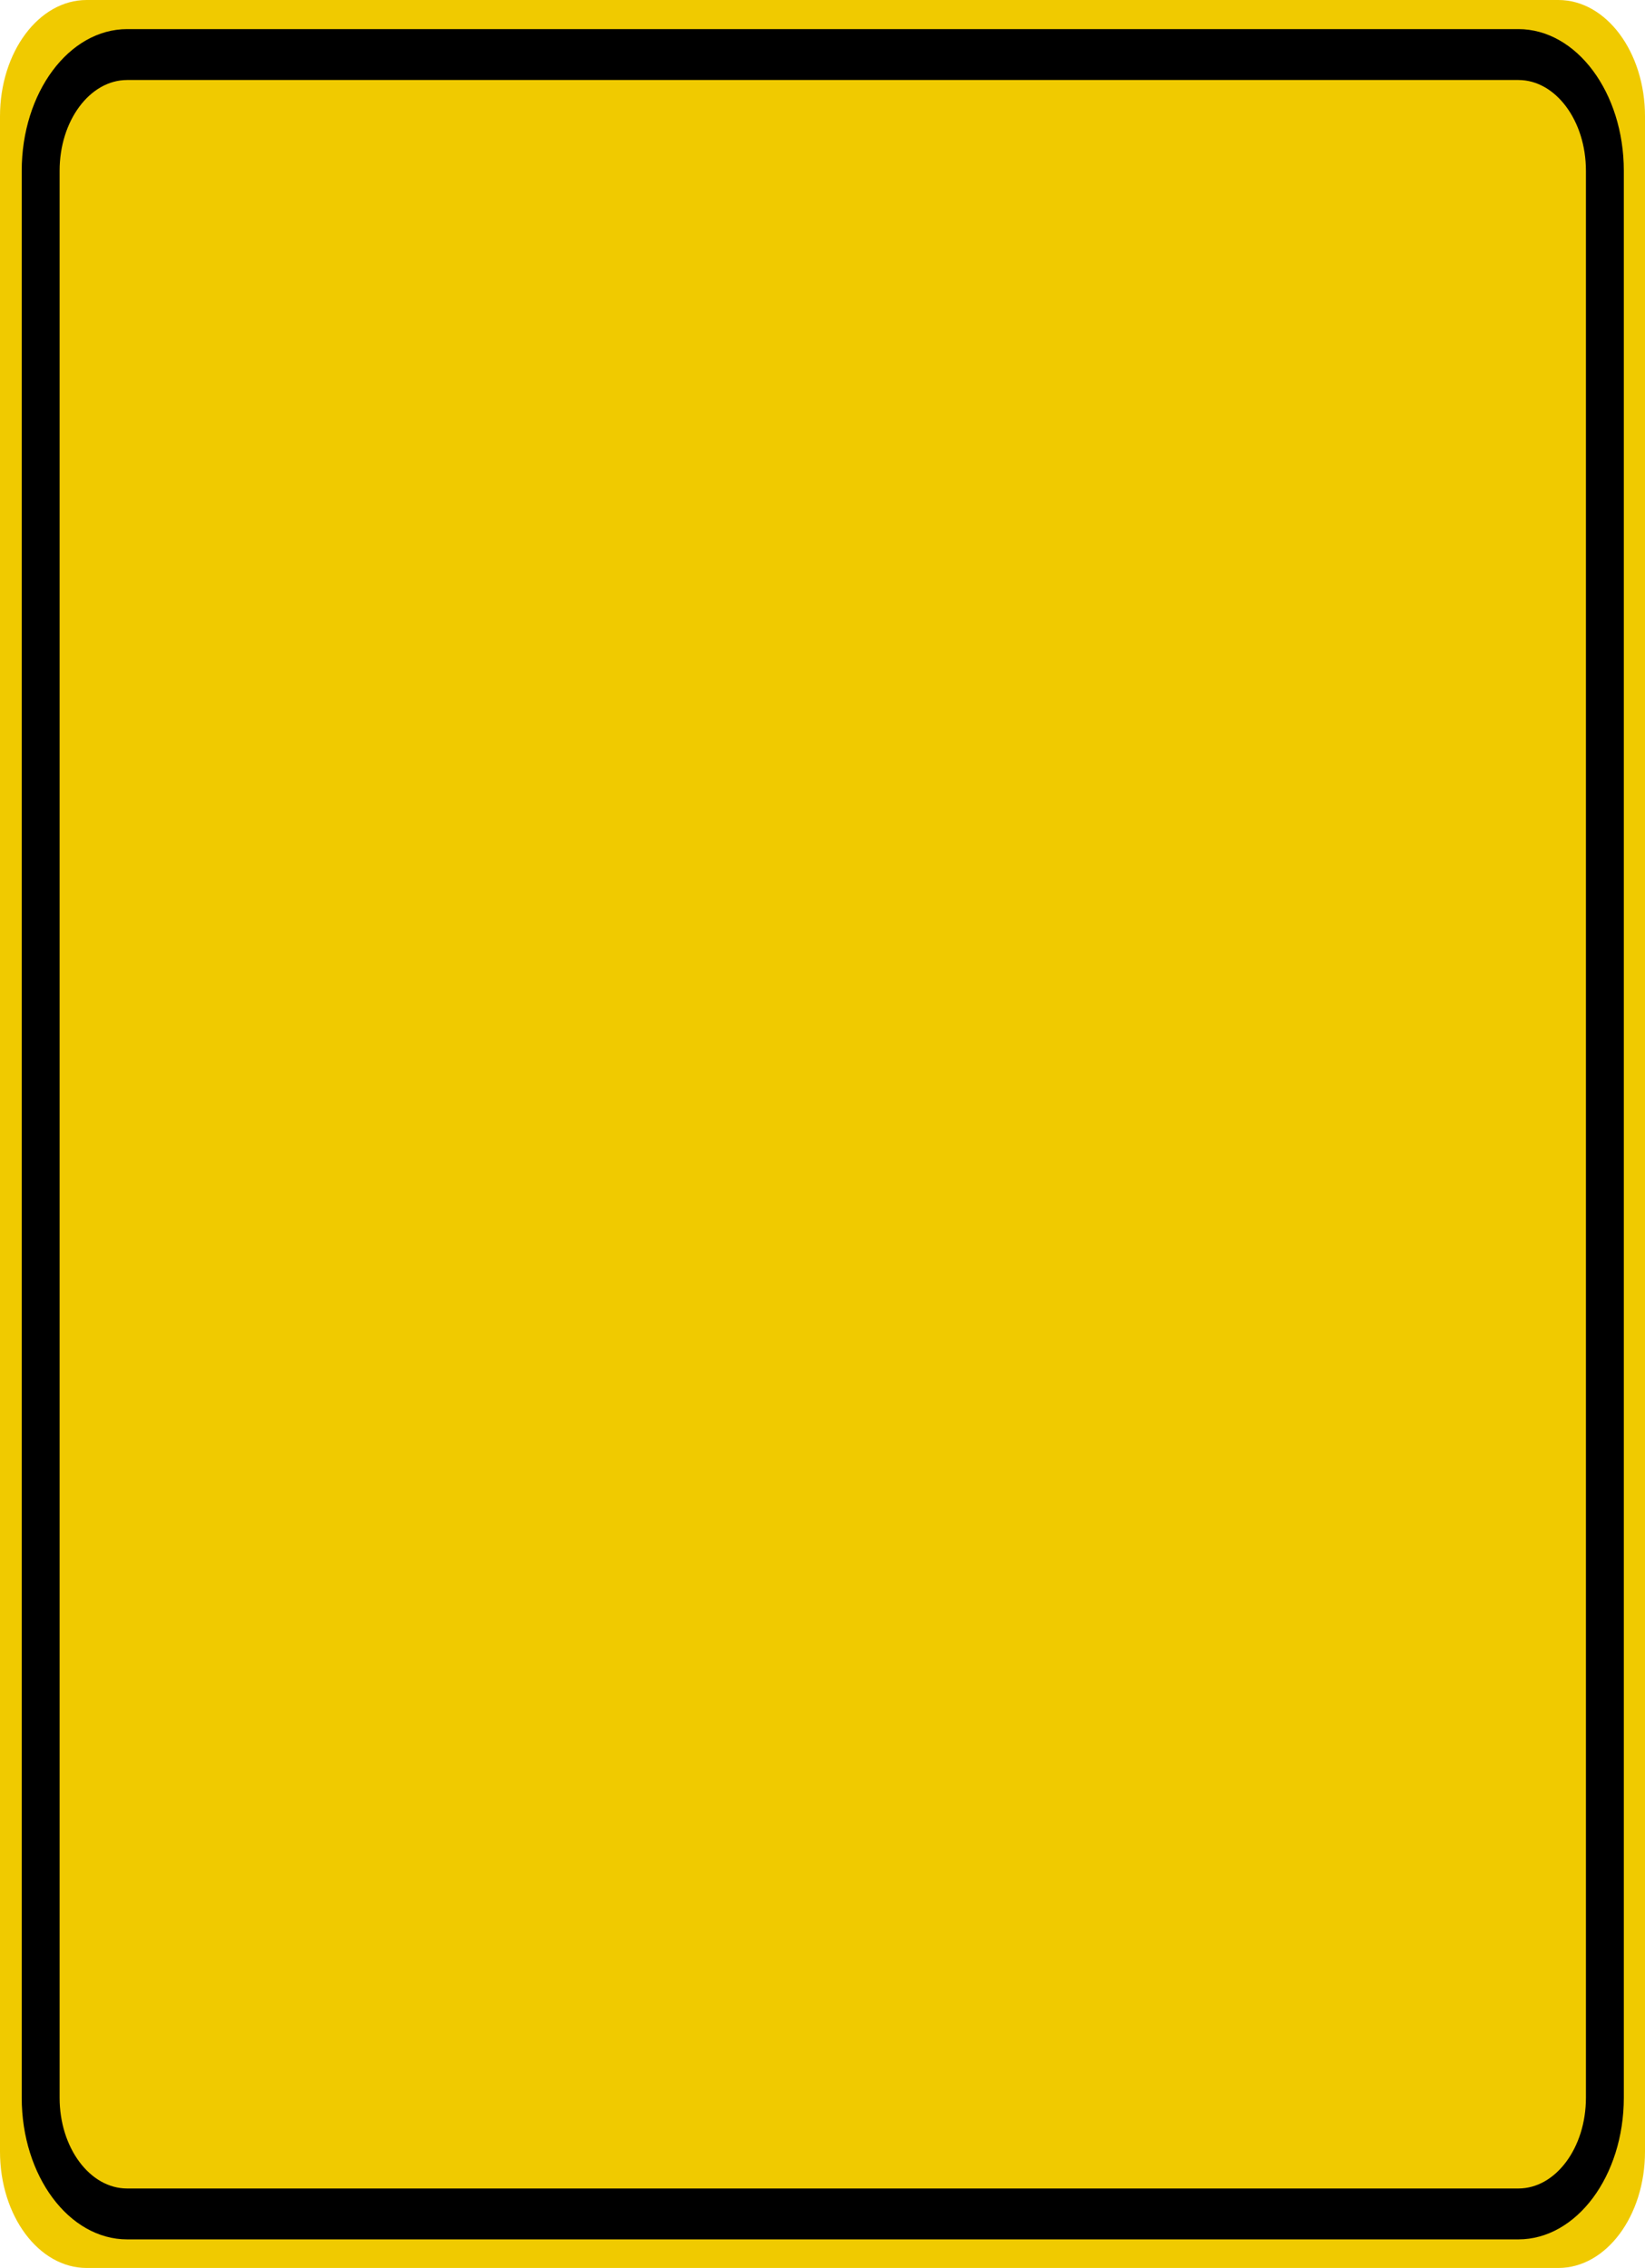 <?xml version="1.0" encoding="UTF-8"?>
<svg xmlns="http://www.w3.org/2000/svg" xmlns:xlink="http://www.w3.org/1999/xlink" width="37pt" height="51pt" viewBox="0 0 37 51" version="1.1">
<g id="surface1">
<path style=" stroke:none;fill-rule:nonzero;fill:rgb(94.118%,79.216%,0%);fill-opacity:1;" d="M 1.949 0 L 35.051 0 C 36.129 0 37 1.172 37 2.617 L 37 48.383 C 37 49.828 36.129 51 35.051 51 L 1.949 51 C 0.871 51 0 49.828 0 48.383 L 0 2.617 C 0 1.172 0.871 0 1.949 0 Z M 1.949 0 "/>
<path style="fill:none;stroke-width:0.875;stroke-linecap:butt;stroke-linejoin:miter;stroke:rgb(0%,0%,0%);stroke-opacity:1;stroke-miterlimit:4;" d="M 2.937 0.938 L 35.063 0.938 C 36.167 0.938 37.061 1.834 37.061 2.936 L 37.061 36.064 C 37.061 37.166 36.167 38.062 35.063 38.062 L 2.937 38.062 C 1.833 38.062 0.939 37.166 0.939 36.064 L 0.939 2.936 C 0.939 1.834 1.833 0.938 2.937 0.938 Z M 2.937 0.938 " transform="matrix(0.974,0,0,1.308,0,0)"/>
</g>
</svg>
